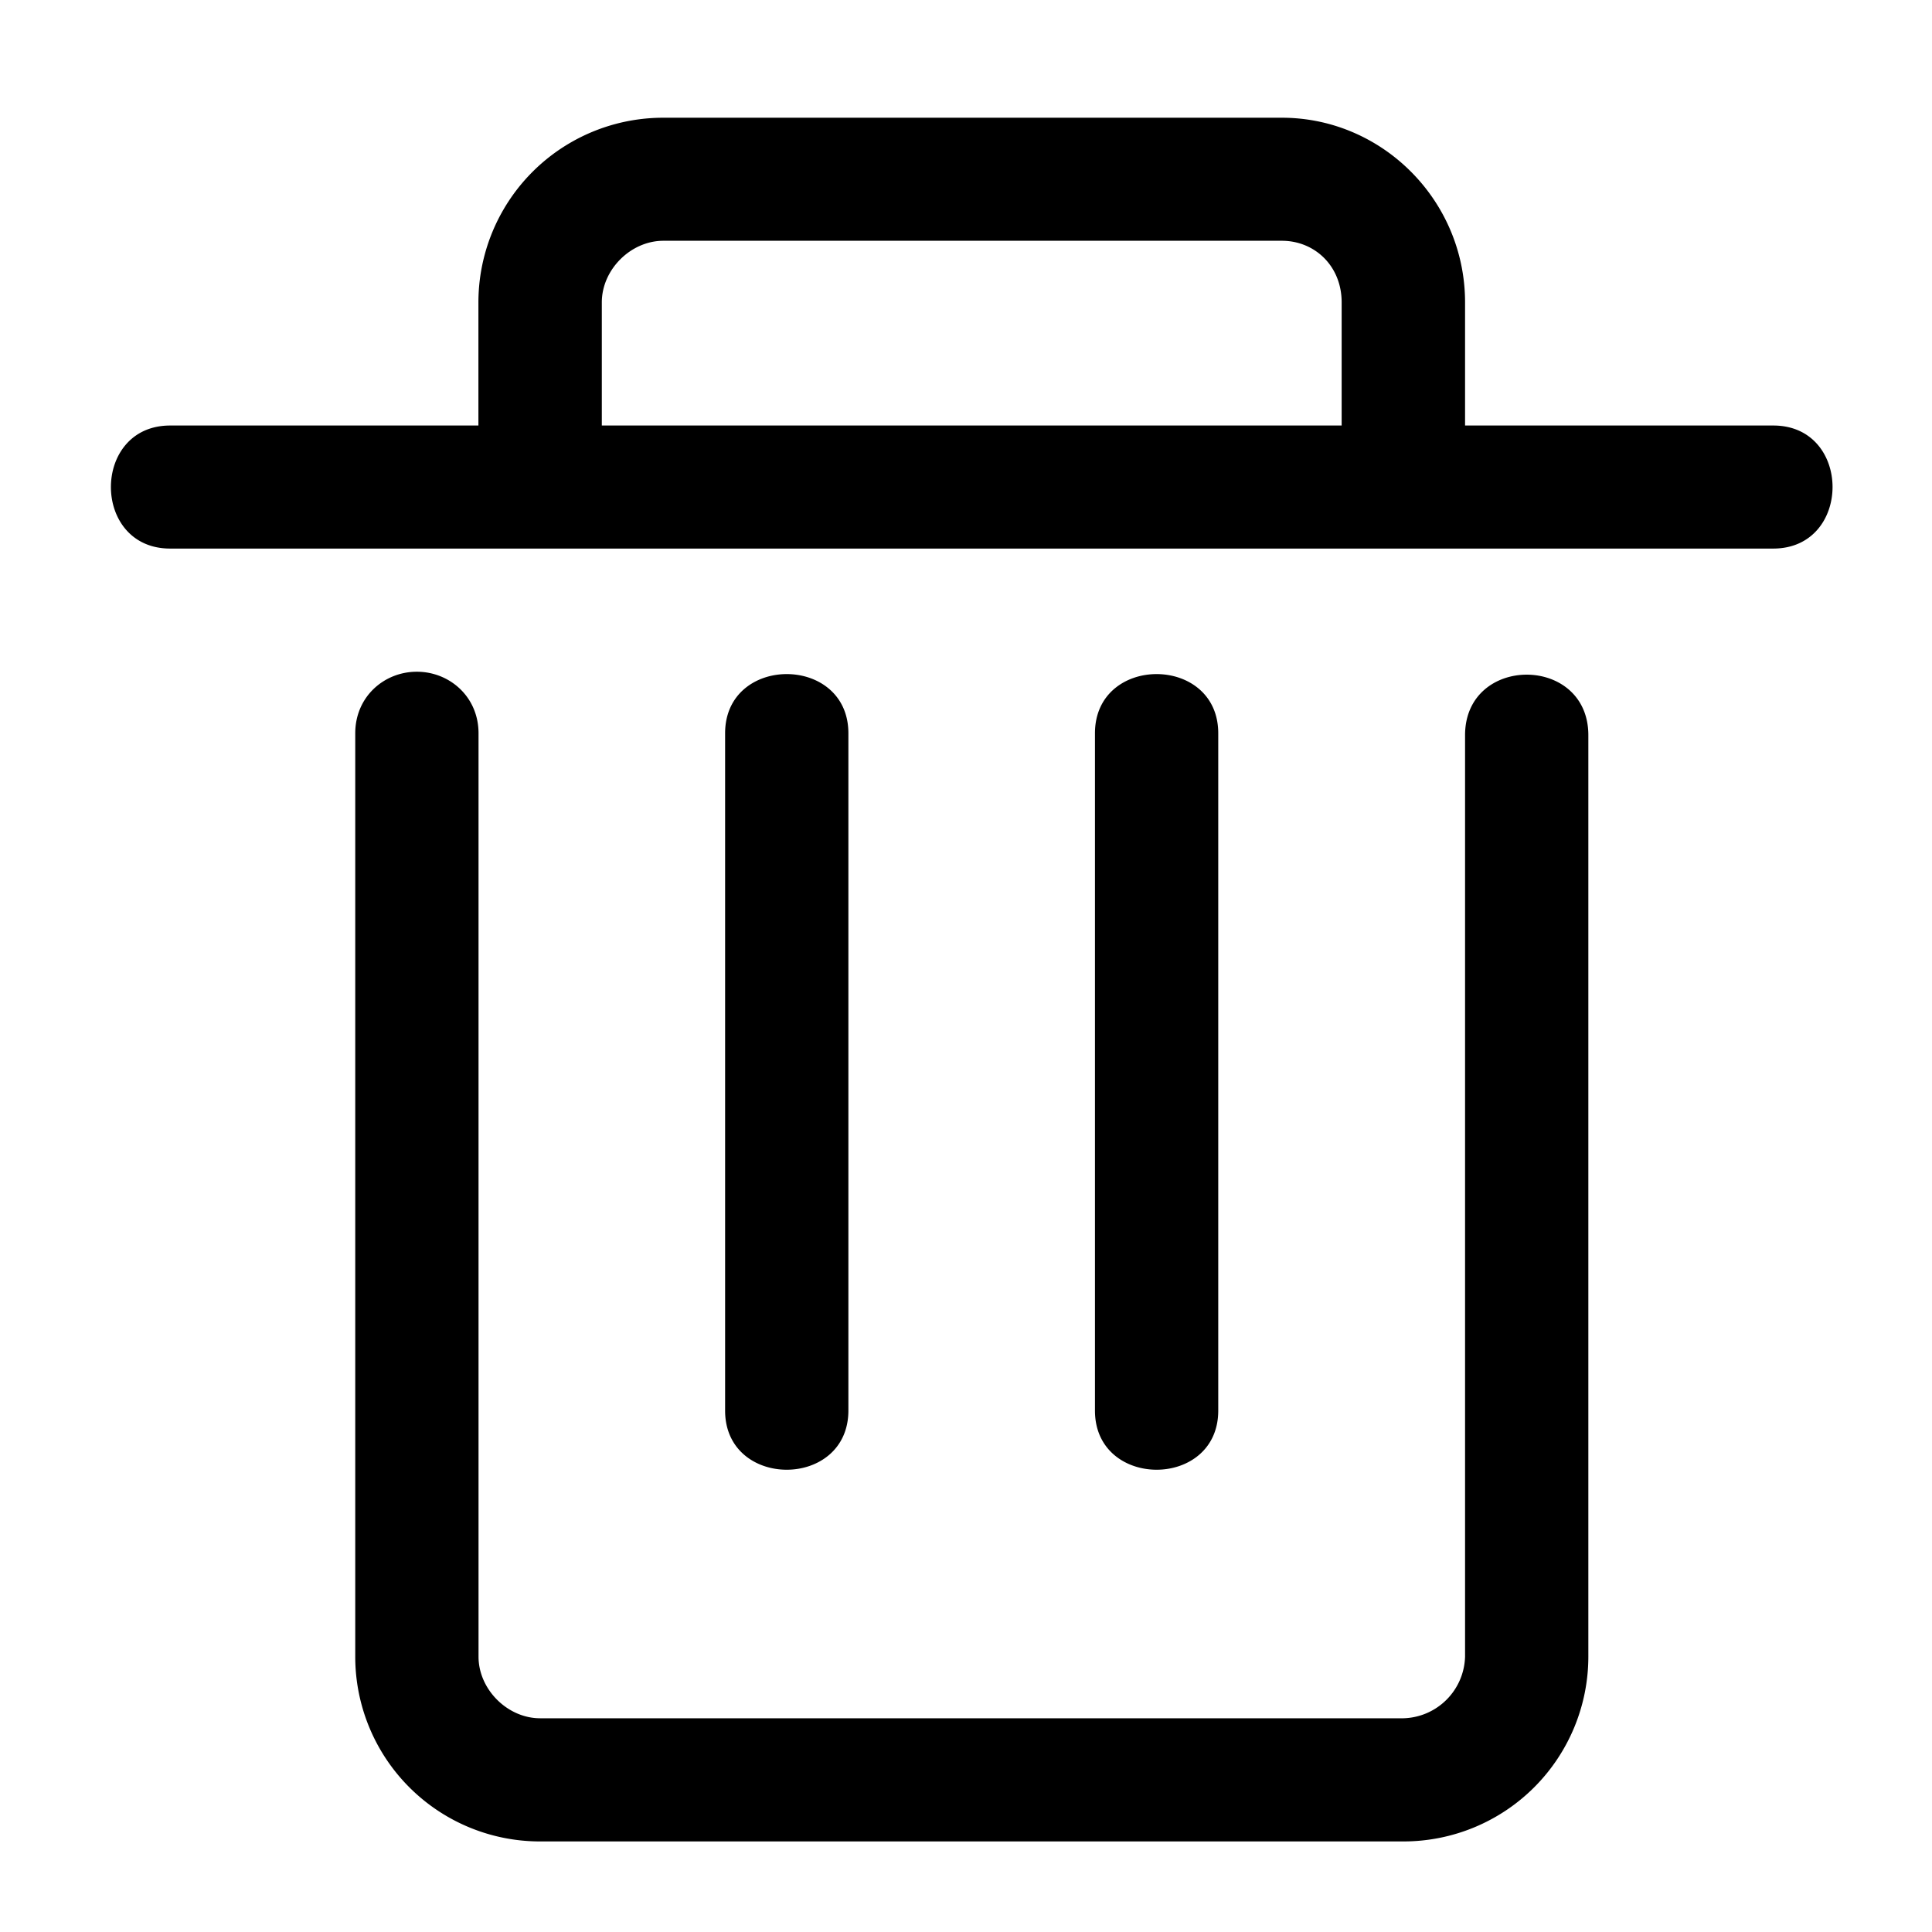<?xml version="1.0" standalone="no"?><!DOCTYPE svg PUBLIC "-//W3C//DTD SVG 1.1//EN" "http://www.w3.org/Graphics/SVG/1.1/DTD/svg11.dtd"><svg t="1520494510460" class="icon" style="" viewBox="0 0 1024 1024" version="1.1" xmlns="http://www.w3.org/2000/svg" p-id="3409" xmlns:xlink="http://www.w3.org/1999/xlink" width="128" height="128"><defs><style type="text/css"></style></defs><path d="M580.352 747.648V388.672c0-41.856 65.344-41.856 65.344 0v358.912c0.064 41.856-65.344 41.856-65.344 0.064z m-196.032 0V388.672c0-41.856 65.344-41.856 65.344 0v358.912c0 41.856-65.344 41.856-65.344 0.064z m555.584-522.112h-163.392v-65.28c0-54.08-43.968-97.856-97.088-97.856H351.616a97.92 97.92 0 0 0-98.048 97.856v65.28H90.176c-41.856 0-41.856 65.216 0 65.216h849.664c41.92 0 41.92-65.216 0.064-65.216z m-620.928-65.28c0-17.344 15.296-32.64 32.64-32.64h327.808c17.344 0 31.68 13.312 31.68 32.64v65.28H318.976v-65.28z m424.832 815.744H286.272a97.92 97.92 0 0 1-97.984-97.856V388.672c0-19.392 15.296-32.64 32.64-32.64s32.704 13.248 32.704 32.64v489.408c0 17.344 15.36 32.64 32.64 32.64h457.536a33.6 33.6 0 0 0 32.704-32.64V389.696c0-42.816 65.344-42.816 65.344 0v488.448a97.984 97.984 0 0 1-98.048 97.856z m0 0" p-id="3410"></path></svg>